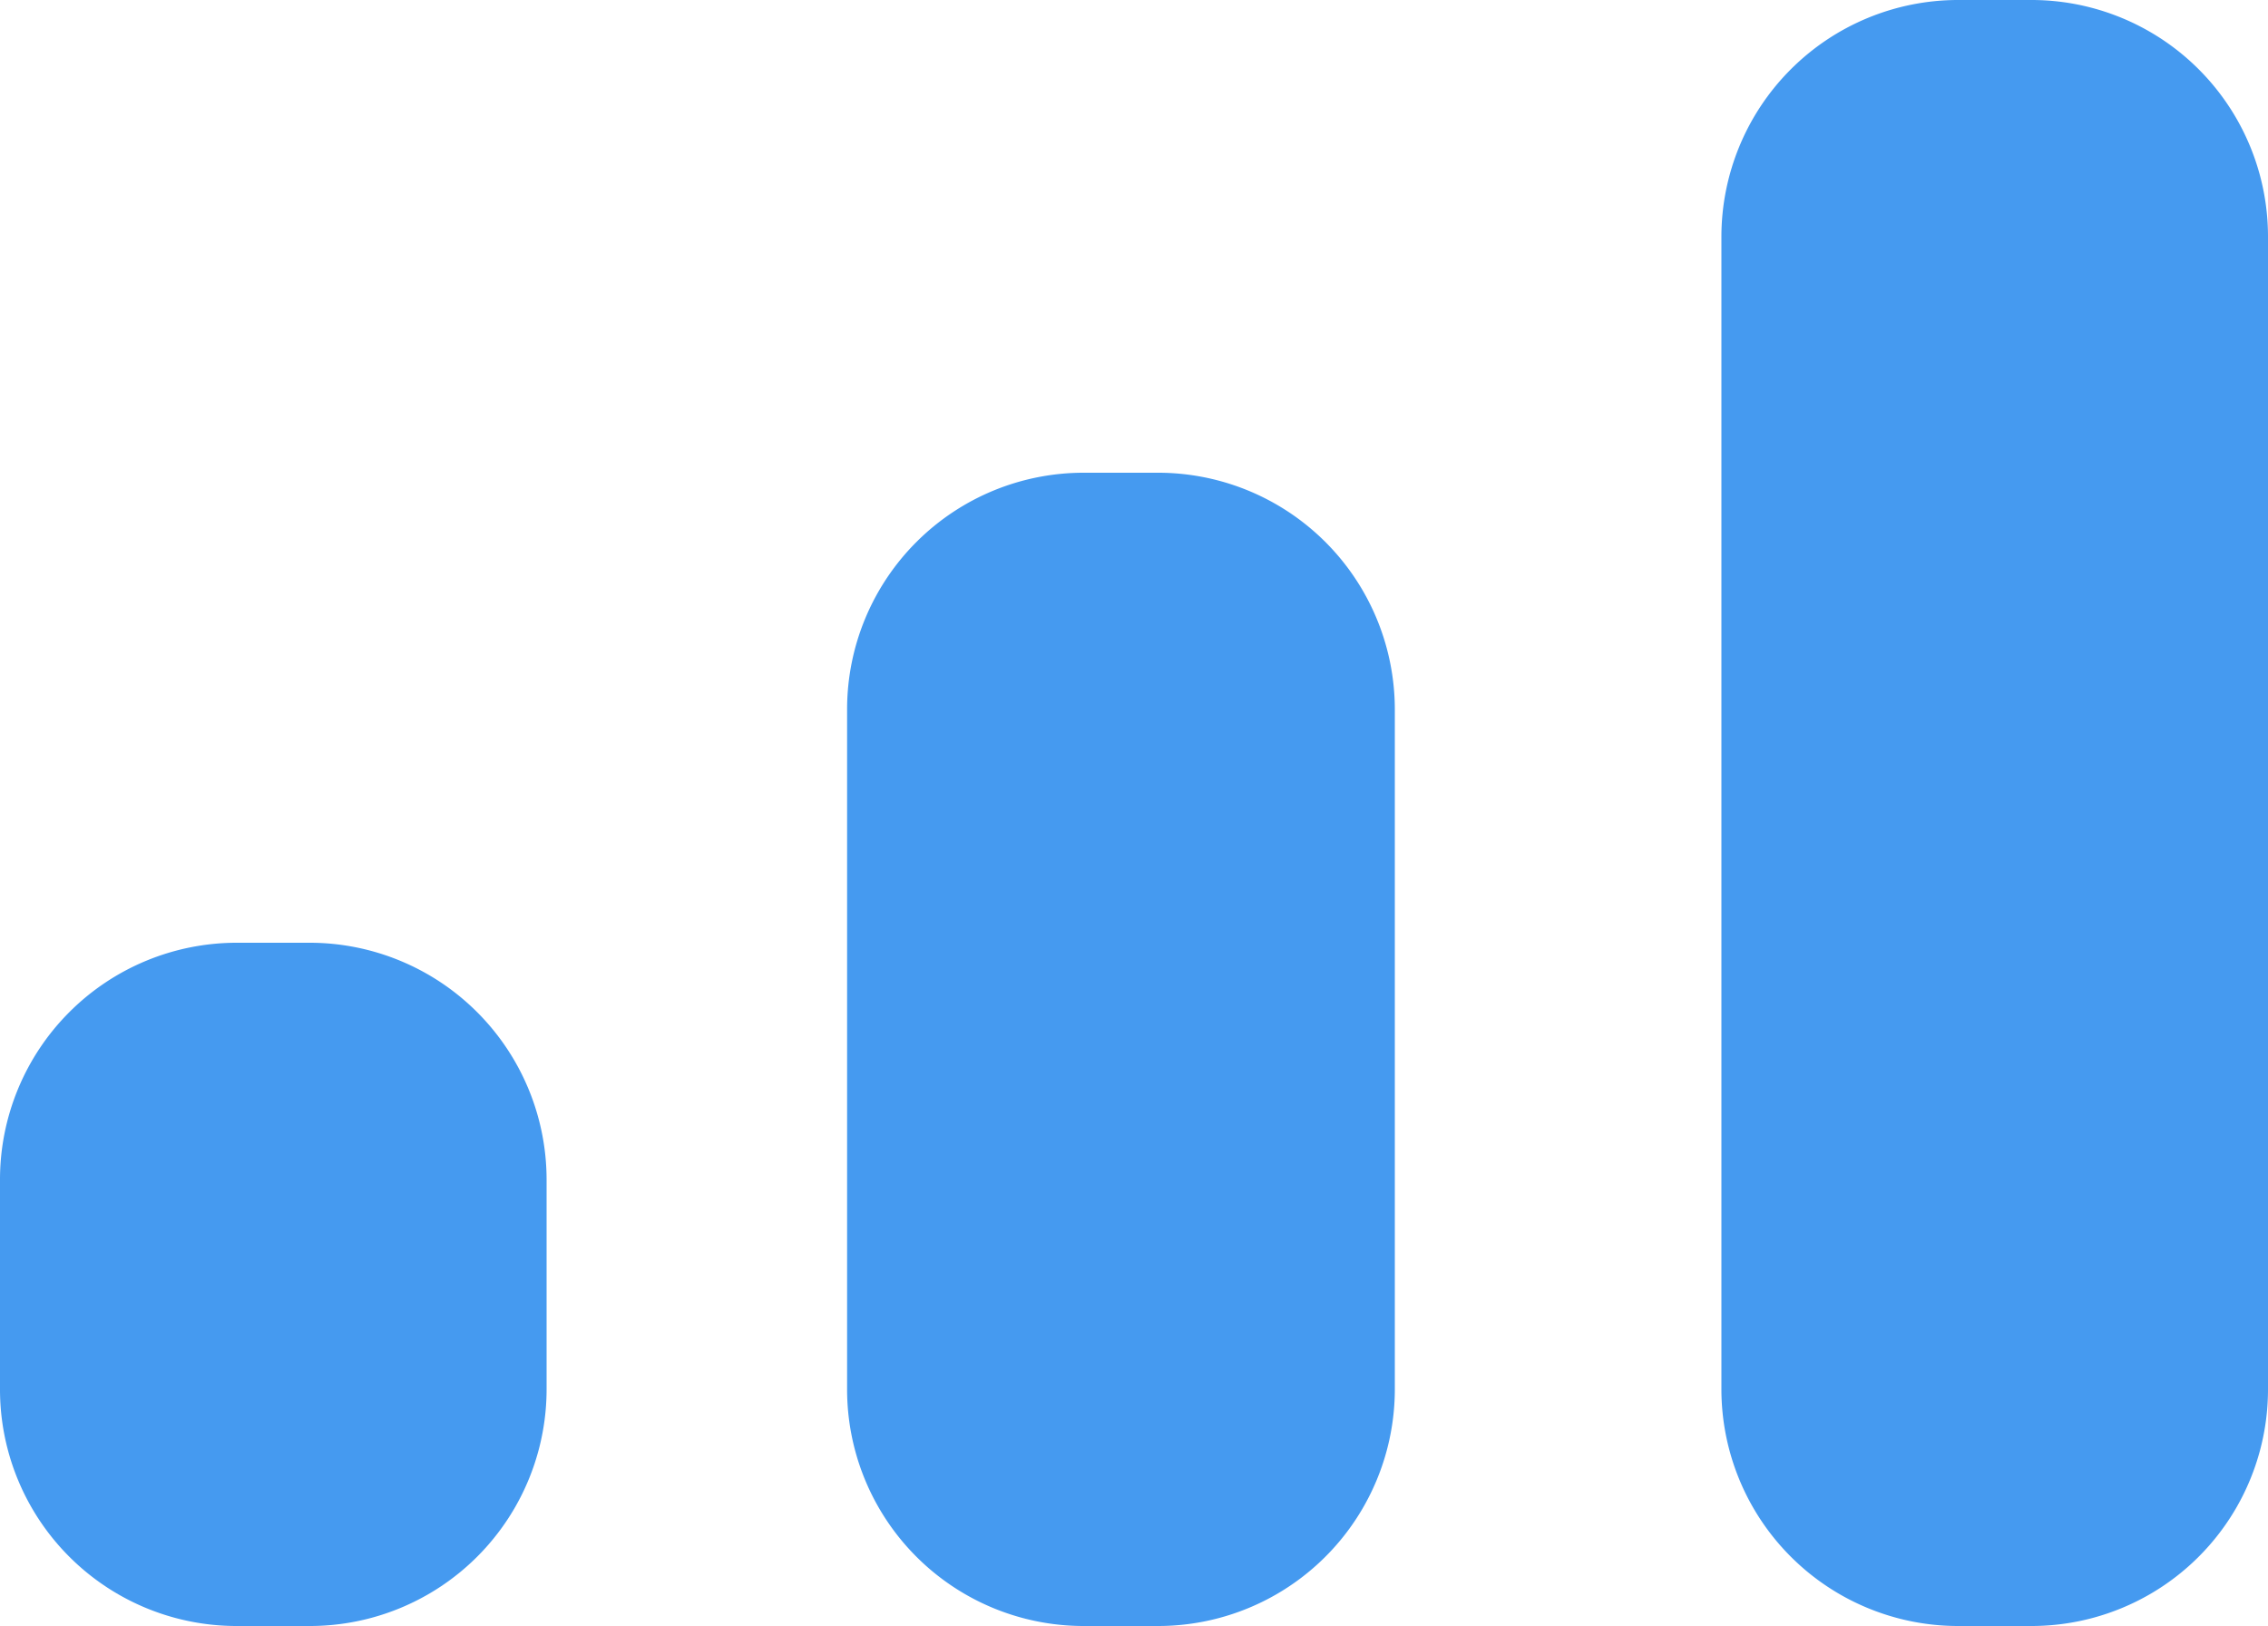 <svg id="katman_1" data-name="katman 1" xmlns="http://www.w3.org/2000/svg" xmlns:xlink="http://www.w3.org/1999/xlink" viewBox="0 0 100 71.69"><defs><style>.cls-1{fill:none;}.cls-2{clip-path:url(#clip-path);}</style><clipPath id="clip-path" transform="translate(8.5 6.09)"><rect class="cls-1" x="-8.5" y="-6.09" width="100" height="71.69"/></clipPath></defs><title>icon-degree-gray</title><g class="cls-2" style="fill: #459af0;"><path d="M5.16,65.59H1.94A10.43,10.43,0,0,1-8.5,55.15V45.91A10.44,10.44,0,0,1,1.94,35.47H5.16A10.45,10.45,0,0,1,15.6,45.91v9.24A10.44,10.44,0,0,1,5.16,65.59" transform="translate(8.5 6.09)"/><path d="M42.51,65.59H39.29A10.43,10.43,0,0,1,28.85,55.15v-30A10.43,10.43,0,0,1,39.29,14.75h3.22A10.44,10.44,0,0,1,53,25.19v30A10.44,10.44,0,0,1,42.51,65.59" transform="translate(8.5 6.09)"/><path d="M81.06,65.59H77.84A10.44,10.44,0,0,1,67.4,55.15V4.35A10.44,10.44,0,0,1,77.84-6.09h3.22A10.43,10.43,0,0,1,91.5,4.35v50.8A10.43,10.43,0,0,1,81.06,65.59" transform="translate(8.5 6.09)"/></g></svg>